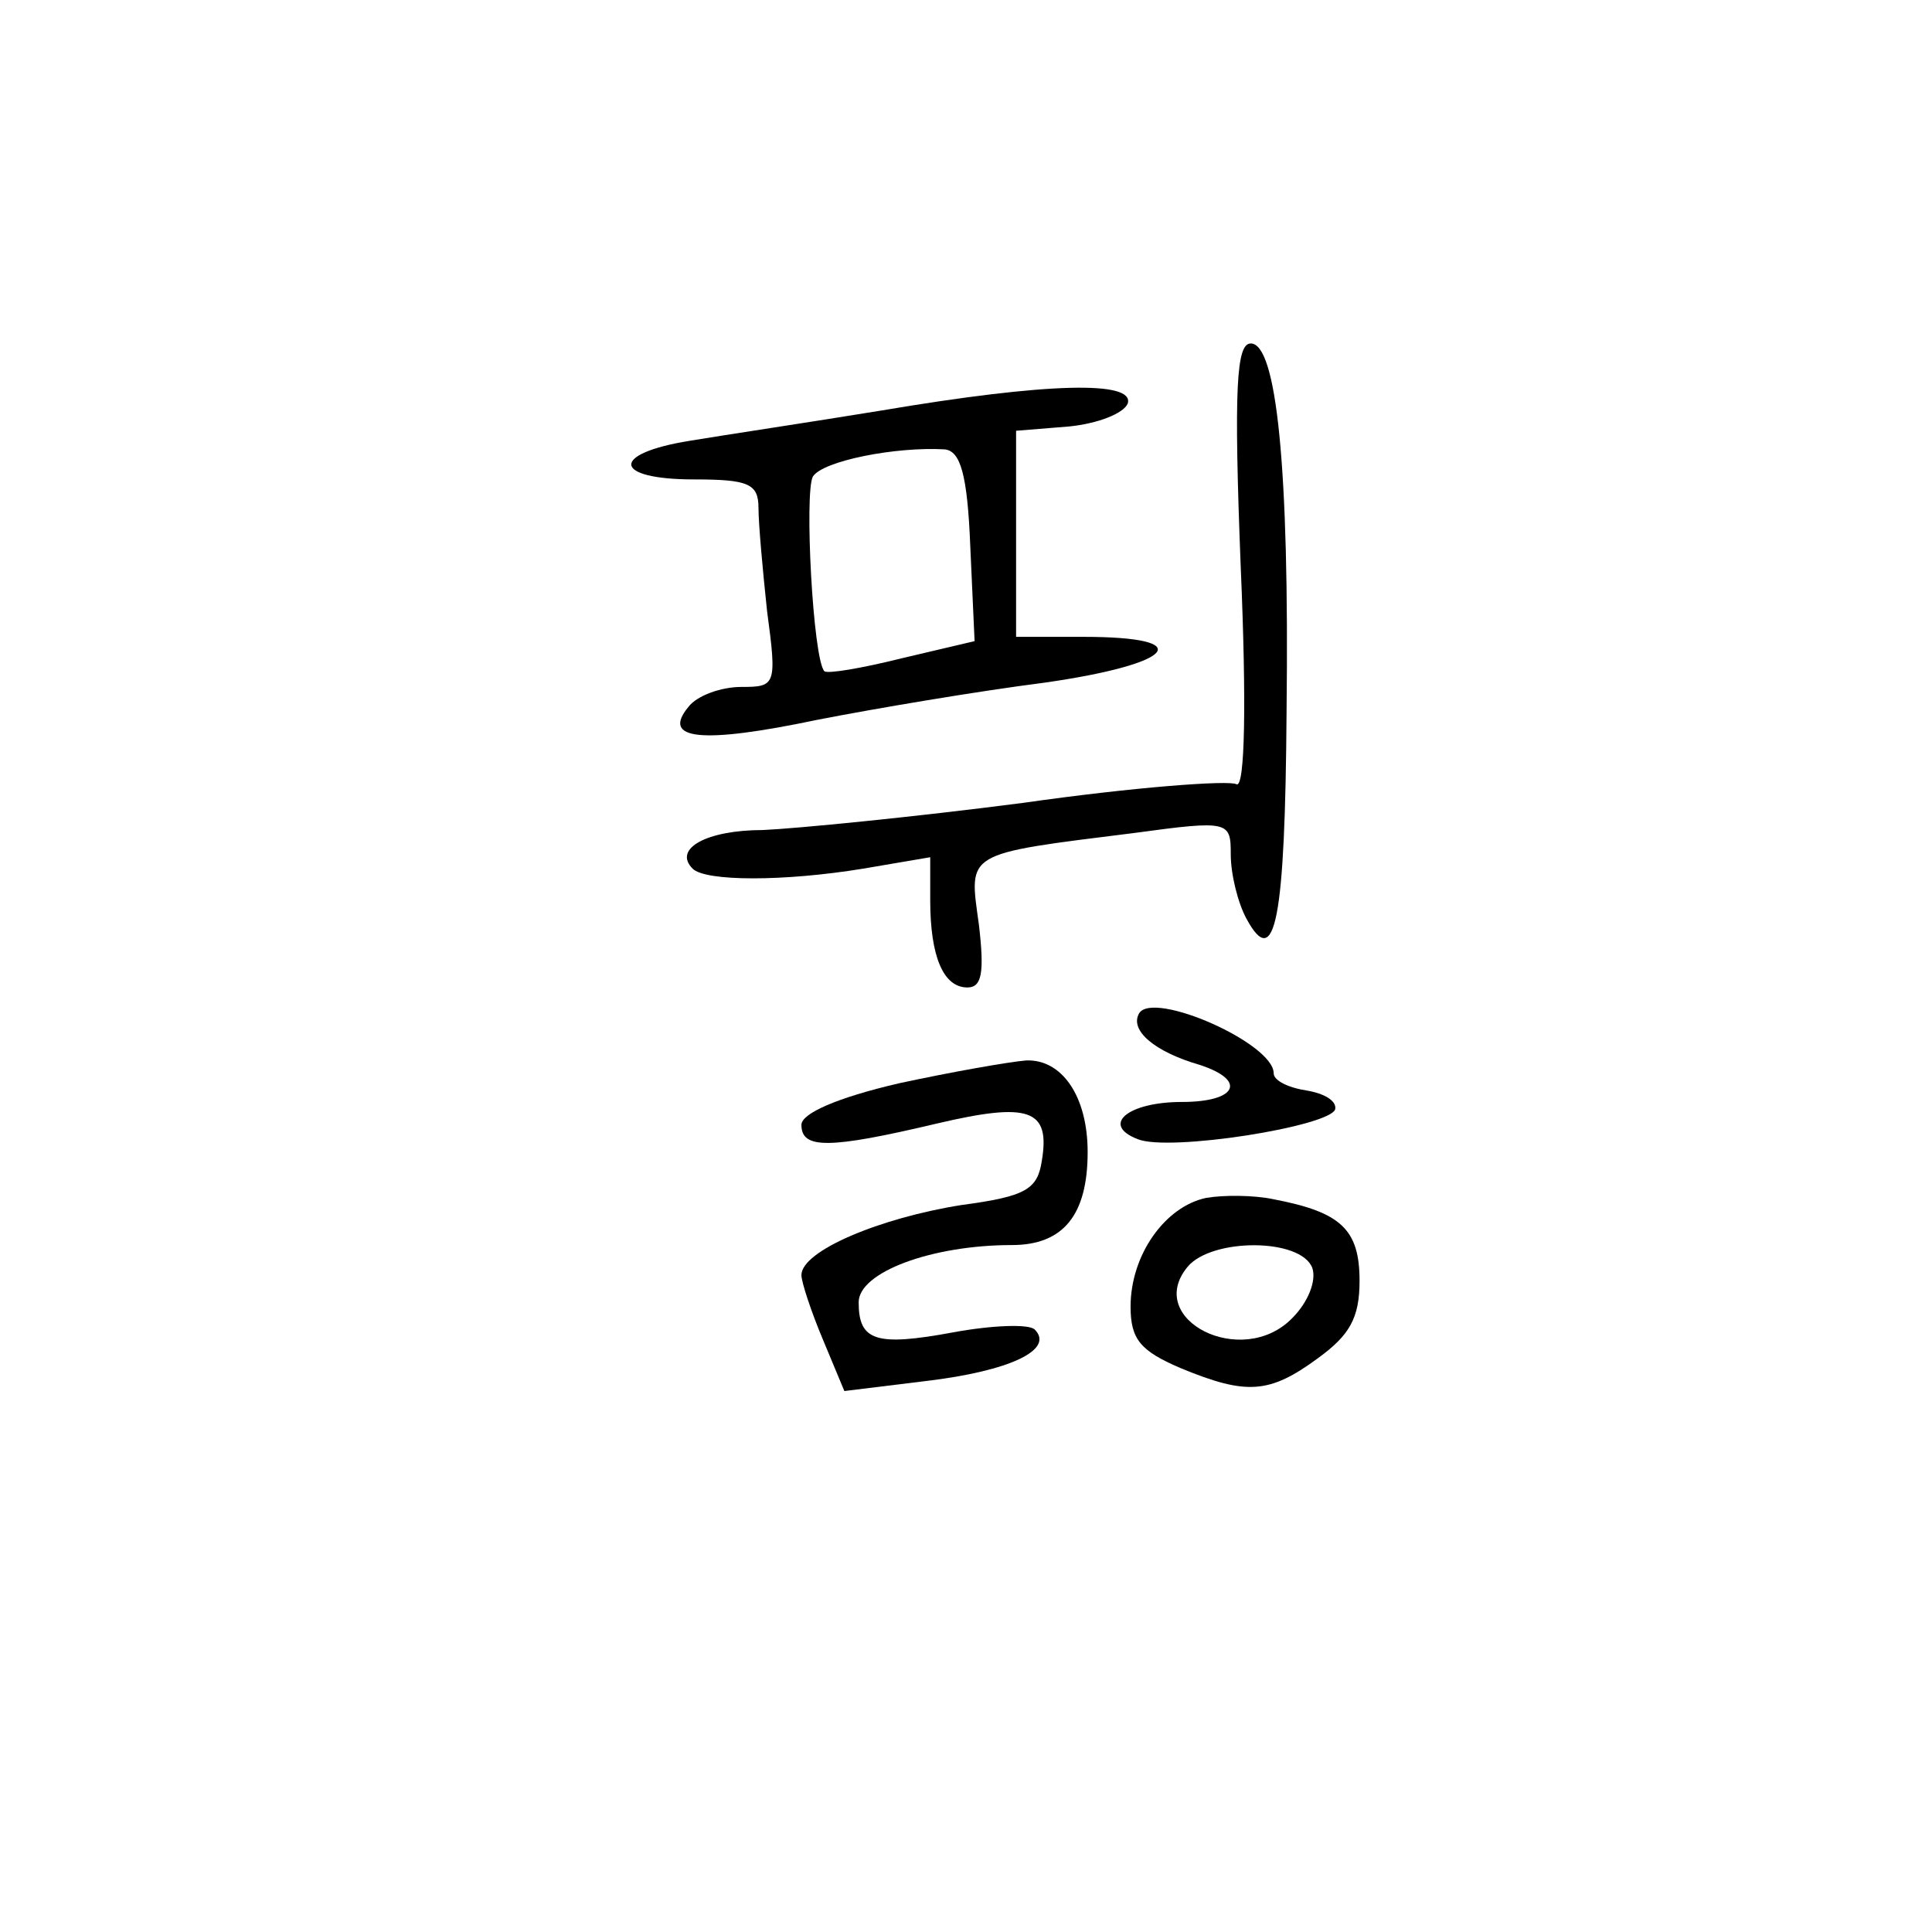 <?xml version="1.0" standalone="no"?>
<!DOCTYPE svg PUBLIC "-//W3C//DTD SVG 20010904//EN"
 "http://www.w3.org/TR/2001/REC-SVG-20010904/DTD/svg10.dtd">
<svg version="1.0" xmlns="http://www.w3.org/2000/svg"
 width="135pt" height="135pt" viewBox="0 0 135 135"
 preserveAspectRatio="xMidYMid meet">
<g transform="translate(0,135) scale(0.1,-0.1)"
fill="#000000" stroke="none">
<path d="M867 953 c4 -93 3 -154 -3 -151 -5 3 -72 -2 -149 -13 -77 -10 -159
-18 -182 -19 -39 0 -63 -13 -49 -27 9 -9 64 -9 119 0 l47 8 0 -30 c0 -39 9
-61 26 -61 10 0 12 10 8 44 -7 51 -11 49 109 64 66 9 67 8 67 -15 0 -14 5 -34
11 -45 20 -37 27 -1 28 145 2 171 -7 257 -25 257 -10 0 -12 -30 -7 -157z"/>
<path d="M615 1063 c-49 -8 -109 -17 -133 -21 -56 -9 -54 -27 3 -27 38 0 45
-3 45 -20 0 -11 3 -44 6 -72 7 -52 6 -53 -18 -53 -14 0 -31 -6 -37 -14 -19
-23 9 -26 90 -9 41 8 112 20 159 26 91 13 108 32 27 32 l-47 0 0 72 0 72 37 3
c20 2 38 9 41 16 5 16 -55 15 -173 -5z m63 -95 l3 -66 -51 -12 c-28 -7 -52
-11 -54 -9 -8 9 -14 125 -8 136 7 11 58 21 92 19 11 -1 16 -17 18 -68z"/>
<path d="M796 642 c-7 -12 11 -27 42 -36 34 -11 26 -26 -12 -26 -38 0 -57 -16
-31 -26 22 -9 135 9 138 21 1 6 -8 11 -20 13 -13 2 -23 7 -23 12 0 21 -84 58
-94 42z"/>
<path d="M628 593 c-43 -10 -68 -21 -68 -29 0 -17 19 -17 95 1 64 15 79 10 73
-26 -3 -20 -11 -25 -56 -31 -57 -9 -112 -32 -112 -49 0 -5 7 -26 15 -45 l15
-36 57 7 c59 7 90 22 76 36 -4 4 -30 3 -57 -2 -54 -10 -66 -6 -66 21 0 21 51
40 107 40 36 0 53 21 53 65 0 39 -18 65 -43 64 -12 -1 -52 -8 -89 -16z"/>
<path d="M843 513 c-29 -6 -53 -40 -53 -76 0 -23 7 -31 35 -43 46 -19 62 -18
96 7 22 16 29 28 29 54 0 36 -13 48 -60 57 -14 3 -35 3 -47 1z m74 -49 c3 -9
-3 -24 -14 -35 -35 -36 -104 -1 -73 36 17 20 79 20 87 -1z"/>
</g>
</svg>
